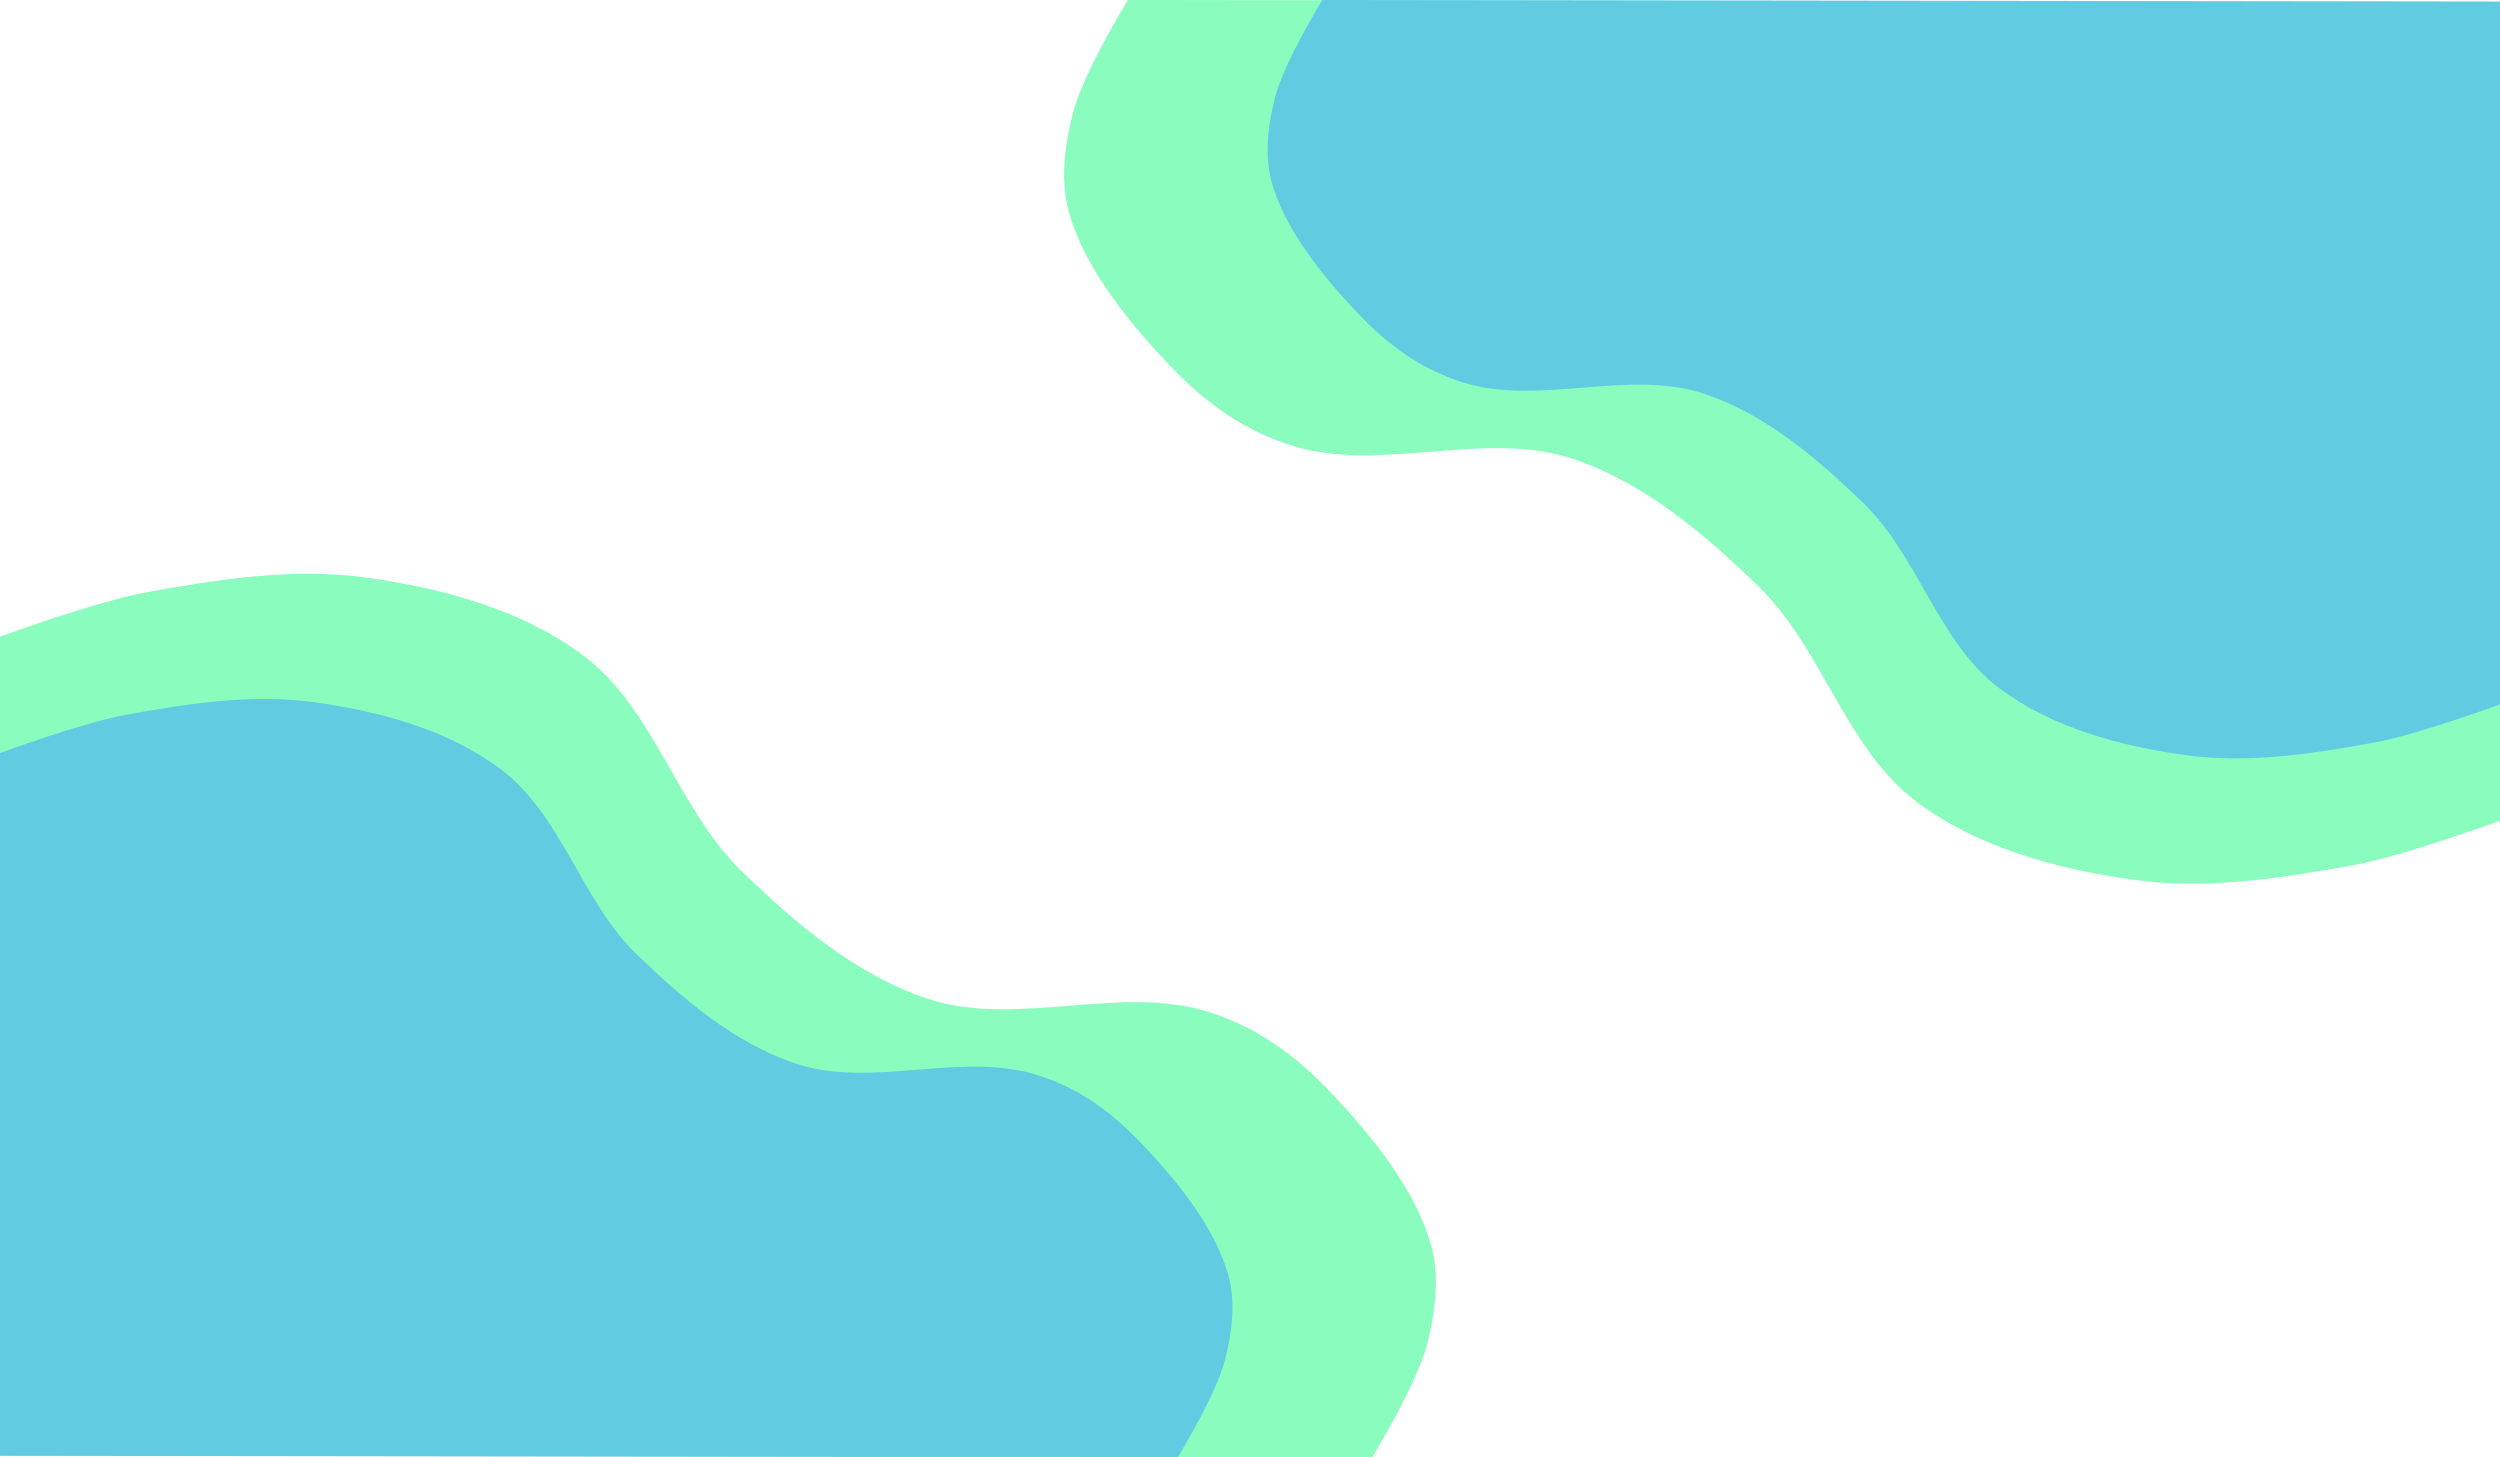 <?xml version="1.0" encoding="UTF-8" standalone="no"?>
<!-- Created with Inkscape (http://www.inkscape.org/) -->

<svg
   width="736.024mm"
   height="429.071mm"
   viewBox="0 0 736.024 429.071"
   version="1.1"
   id="svg1"
   inkscape:version="1.3.2 (091e20ef0f, 2023-11-25, custom)"
   sodipodi:docname="banner.svg"
   xml:space="preserve"
   xmlns:inkscape="http://www.inkscape.org/namespaces/inkscape"
   xmlns:sodipodi="http://sodipodi.sourceforge.net/DTD/sodipodi-0.dtd"
   xmlns="http://www.w3.org/2000/svg"
   xmlns:svg="http://www.w3.org/2000/svg"><sodipodi:namedview
     id="namedview1"
     pagecolor="#ffffff"
     bordercolor="#000000"
     borderopacity="0.25"
     inkscape:showpageshadow="2"
     inkscape:pageopacity="0.0"
     inkscape:pagecheckerboard="0"
     inkscape:deskcolor="#d1d1d1"
     inkscape:document-units="mm"
     inkscape:zoom="0.060912072"
     inkscape:cx="533.55597"
     inkscape:cy="2405.1061"
     inkscape:window-width="1366"
     inkscape:window-height="724"
     inkscape:window-x="0"
     inkscape:window-y="20"
     inkscape:window-maximized="1"
     inkscape:current-layer="layer1" /><defs
     id="defs1" /><g
     inkscape:label="Layer 1"
     inkscape:groupmode="layer"
     id="layer1"
     transform="translate(-475.022,665.145)"><path
       style="fill:#7dfcb7;fill-opacity:0.9;stroke-width:0.265"
       d="m 878.986,-236.074 c 0,0 13.275,-21.568 16.289,-33.664 2.321,-9.314 3.655,-19.528 1.086,-28.777 -4.758,-17.131 -18.748,-33.553 -29.208,-44.628 -11.077,-11.729 -21.916,-19.292 -35.404,-23.785 -26.651,-8.878 -57.564,4.7 -84.159,-4.344 -20.818,-7.079 -38.517,-22.15 -54.296,-37.464 -18.859,-18.303 -25.628,-47.815 -46.695,-63.527 -18.035,-13.45 -41.245,-19.686 -63.526,-22.804 -21.557,-3.017 -43.743,0.431 -65.155,4.344 -14.7,2.686 -42.894,13.031 -42.894,13.031 v 241.075 z"
       id="path3"
       sodipodi:nodetypes="csssssssssccc" /><path
       style="fill:#5ec7e5;fill-opacity:0.9;stroke-width:0.227"
       d="m 821.751,-236.074 c 0,0 11.394,-18.512 13.981,-28.894 1.992,-7.995 3.137,-16.761 0.932,-24.7 -4.084,-14.703 -16.092,-28.799 -25.07,-38.305 -9.508,-10.067 -18.811,-16.558 -30.388,-20.415 -22.875,-7.62 -49.408,4.034 -72.235,-3.728 -17.869,-6.076 -33.06,-19.012 -46.603,-32.156 -16.187,-15.71 -21.997,-41.041 -40.079,-54.526 -15.48,-11.545 -35.401,-16.897 -54.526,-19.573 -18.502,-2.589 -37.546,0.37 -55.924,3.728 -12.617,2.306 -36.817,11.185 -36.817,11.185 v 206.919 z"
       id="path4"
       sodipodi:nodetypes="csssssssssccc" /><path
       style="fill:#7dfcb7;fill-opacity:0.9;stroke-width:0.265"
       d="m 807.083,-665.145 c 0,0 -13.275,21.568 -16.289,33.664 -2.321,9.314 -3.655,19.528 -1.086,28.777 4.758,17.131 18.748,33.553 29.208,44.628 11.077,11.729 21.916,19.292 35.404,23.785 26.651,8.878 57.564,-4.7 84.159,4.344 20.818,7.079 38.517,22.15 54.296,37.464 18.859,18.303 25.628,47.815 46.695,63.527 18.035,13.45 41.245,19.686 63.526,22.804 21.557,3.017 43.743,-0.431 65.155,-4.344 14.7,-2.686 42.894,-13.031 42.894,-13.031 v -241.075 z"
       id="path5"
       sodipodi:nodetypes="csssssssssccc" /><path
       style="fill:#5ec7e5;fill-opacity:0.9;stroke-width:0.227"
       d="m 864.318,-665.145 c 0,0 -11.394,18.512 -13.981,28.894 -1.992,7.995 -3.137,16.761 -0.932,24.7 4.084,14.703 16.092,28.799 25.07,38.305 9.508,10.067 18.811,16.558 30.388,20.415 22.875,7.62 49.408,-4.034 72.235,3.728 17.869,6.076 33.06,19.012 46.603,32.156 16.187,15.71 21.997,41.041 40.079,54.526 15.48,11.545 35.401,16.897 54.526,19.573 18.503,2.589 37.546,-0.37 55.924,-3.728 12.617,-2.306 36.817,-11.185 36.817,-11.185 v -206.919 z"
       id="path6"
       sodipodi:nodetypes="csssssssssccc" /></g></svg>
